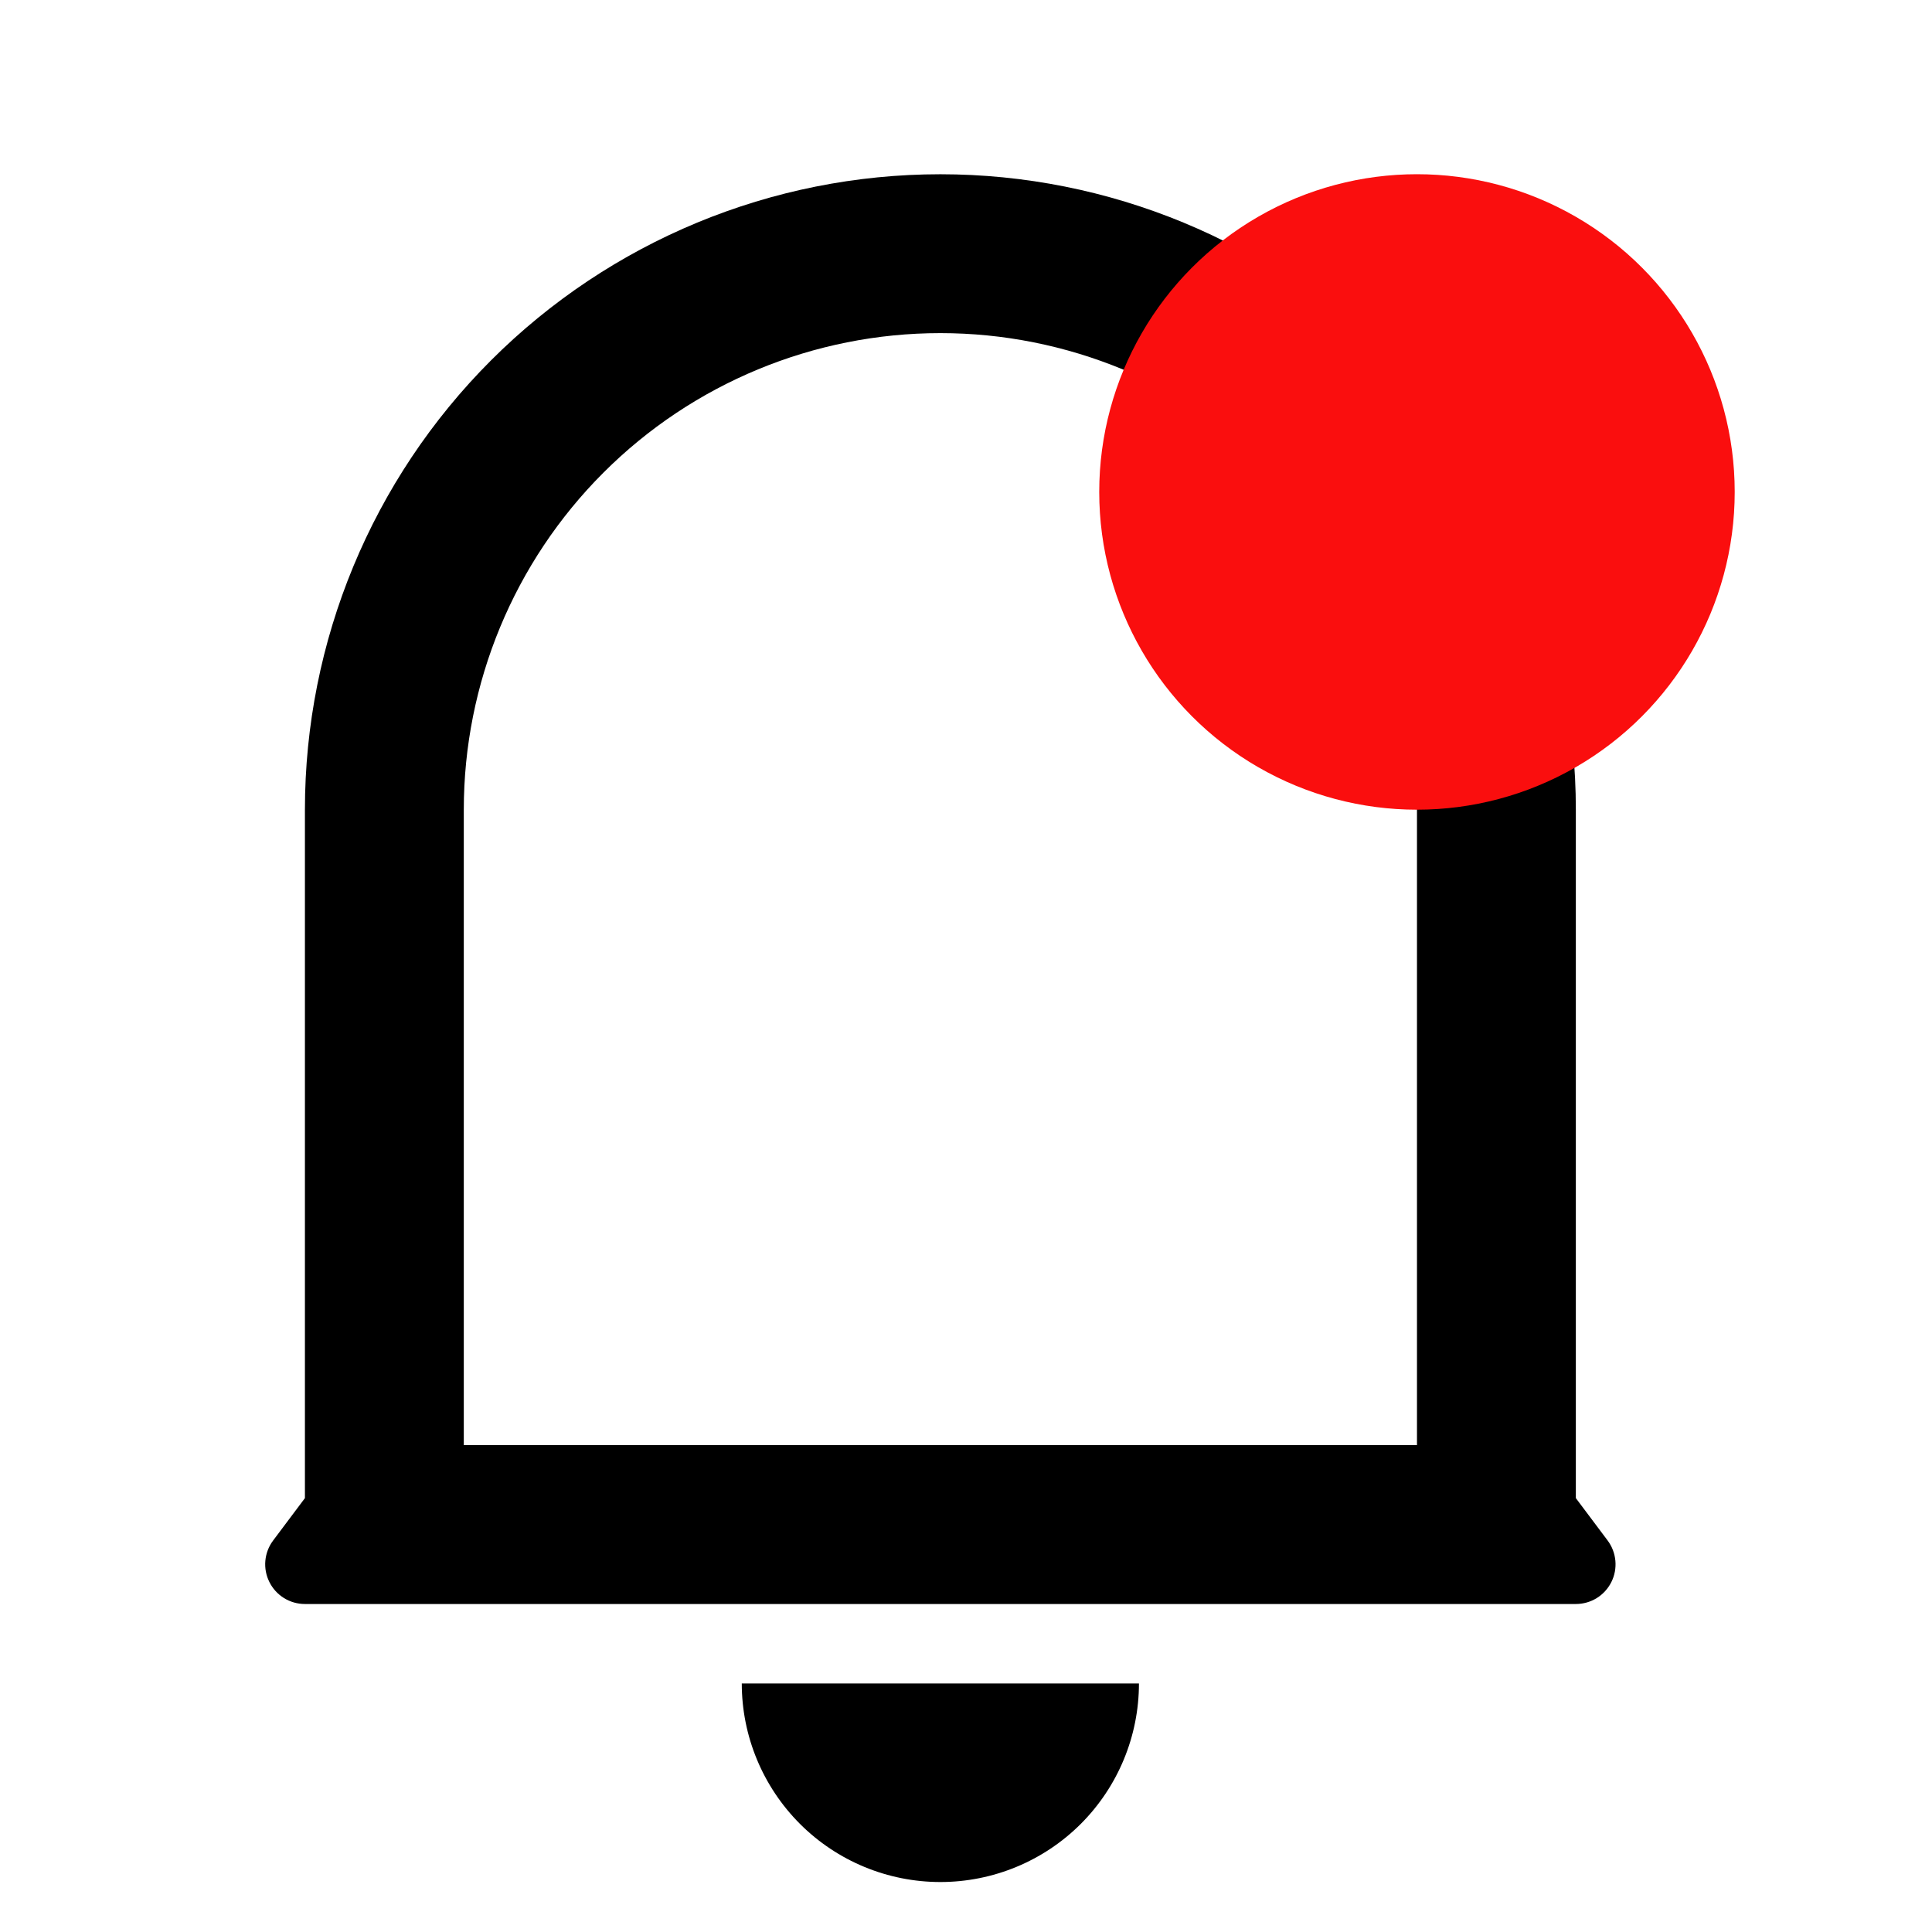 <svg width="52" height="52" viewBox="0 0 52 52" fill="none" xmlns="http://www.w3.org/2000/svg" xmlns:xlink="http://www.w3.org/1999/xlink">
<path d="M38.138,21.793C38.138,18.391 36.786,15.128 34.381,12.723C31.975,10.317 28.712,8.966 25.31,8.966C21.908,8.966 18.645,10.317 16.24,12.723C13.834,15.128 12.483,18.391 12.483,21.793L12.483,38.896L38.138,38.896L38.138,21.793ZM42.414,40.322L43.269,41.462C43.388,41.621 43.46,41.81 43.478,42.007C43.496,42.205 43.459,42.404 43.37,42.581C43.281,42.759 43.145,42.908 42.976,43.013C42.807,43.117 42.612,43.172 42.414,43.172L8.207,43.172C8.008,43.172 7.814,43.117 7.645,43.013C7.476,42.908 7.339,42.759 7.251,42.581C7.162,42.404 7.124,42.205 7.142,42.007C7.16,41.81 7.232,41.621 7.352,41.462L8.207,40.322L8.207,21.793C8.207,17.257 10.009,12.907 13.216,9.699C16.424,6.492 20.774,4.69 25.31,4.69C29.846,4.69 34.197,6.492 37.404,9.699C40.612,12.907 42.414,17.257 42.414,21.793L42.414,40.322ZM19.965,45.31L30.655,45.31C30.655,46.728 30.092,48.087 29.09,49.09C28.087,50.092 26.728,50.655 25.31,50.655C23.893,50.655 22.533,50.092 21.531,49.09C20.529,48.087 19.965,46.728 19.965,45.31L19.965,45.31Z" fill="#000000"/>
<circle cx="38.138" cy="13.241" r="8.552" fill="#FA0E0E"/>
</svg>
